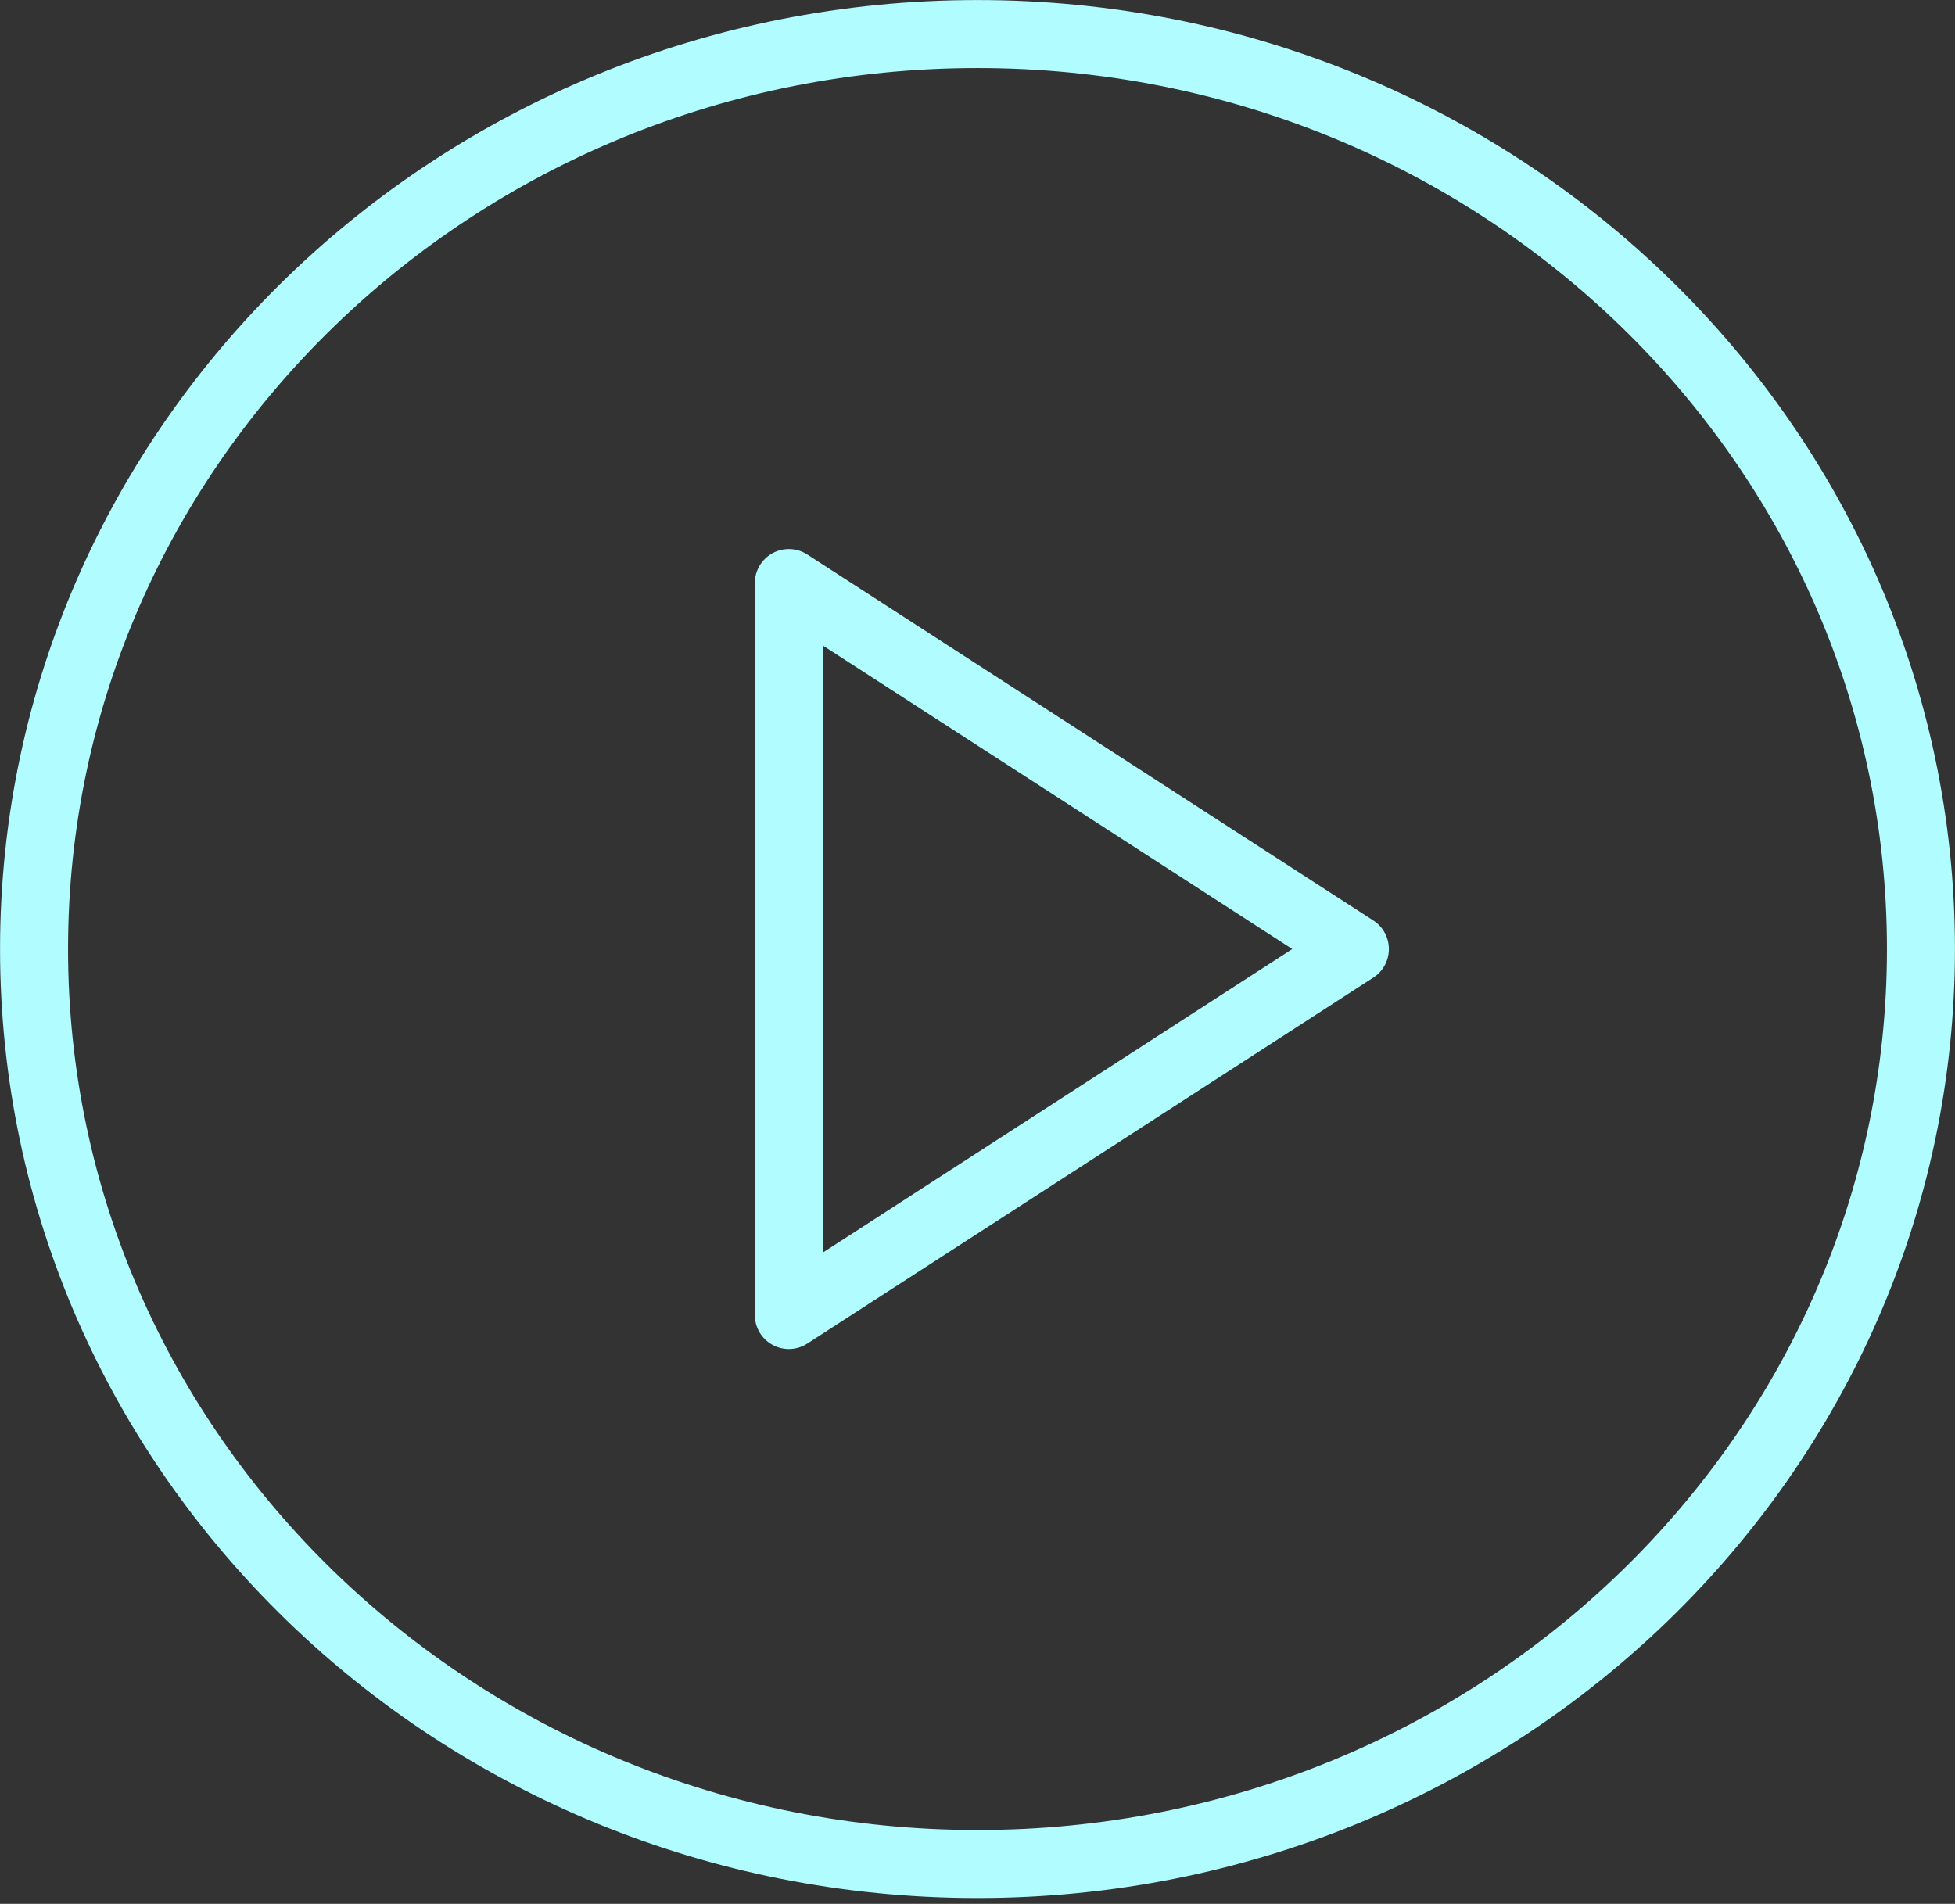 <svg width="115" height="112" viewBox="0 0 115 112" fill="none" xmlns="http://www.w3.org/2000/svg">
<rect x="0" y="0" width="115" height="112" fill="#333333" stroke="none"/>
<path d="M57.5 109.659C88.15 109.659 112.997 85.559 112.997 55.831C112.997 26.102 88.15 2.003 57.5 2.003C26.85 2.003 2.003 26.102 2.003 55.831C2.003 85.559 26.85 109.659 57.5 109.659Z" stroke="#B0FCFF" stroke-width="4" stroke-linecap="round" stroke-linejoin="round"/>
<path d="M46.401 34.3L79.699 55.831L46.401 77.362V34.3Z" stroke="#B0FCFF" stroke-width="4" stroke-linecap="round" stroke-linejoin="round"/>
</svg>
